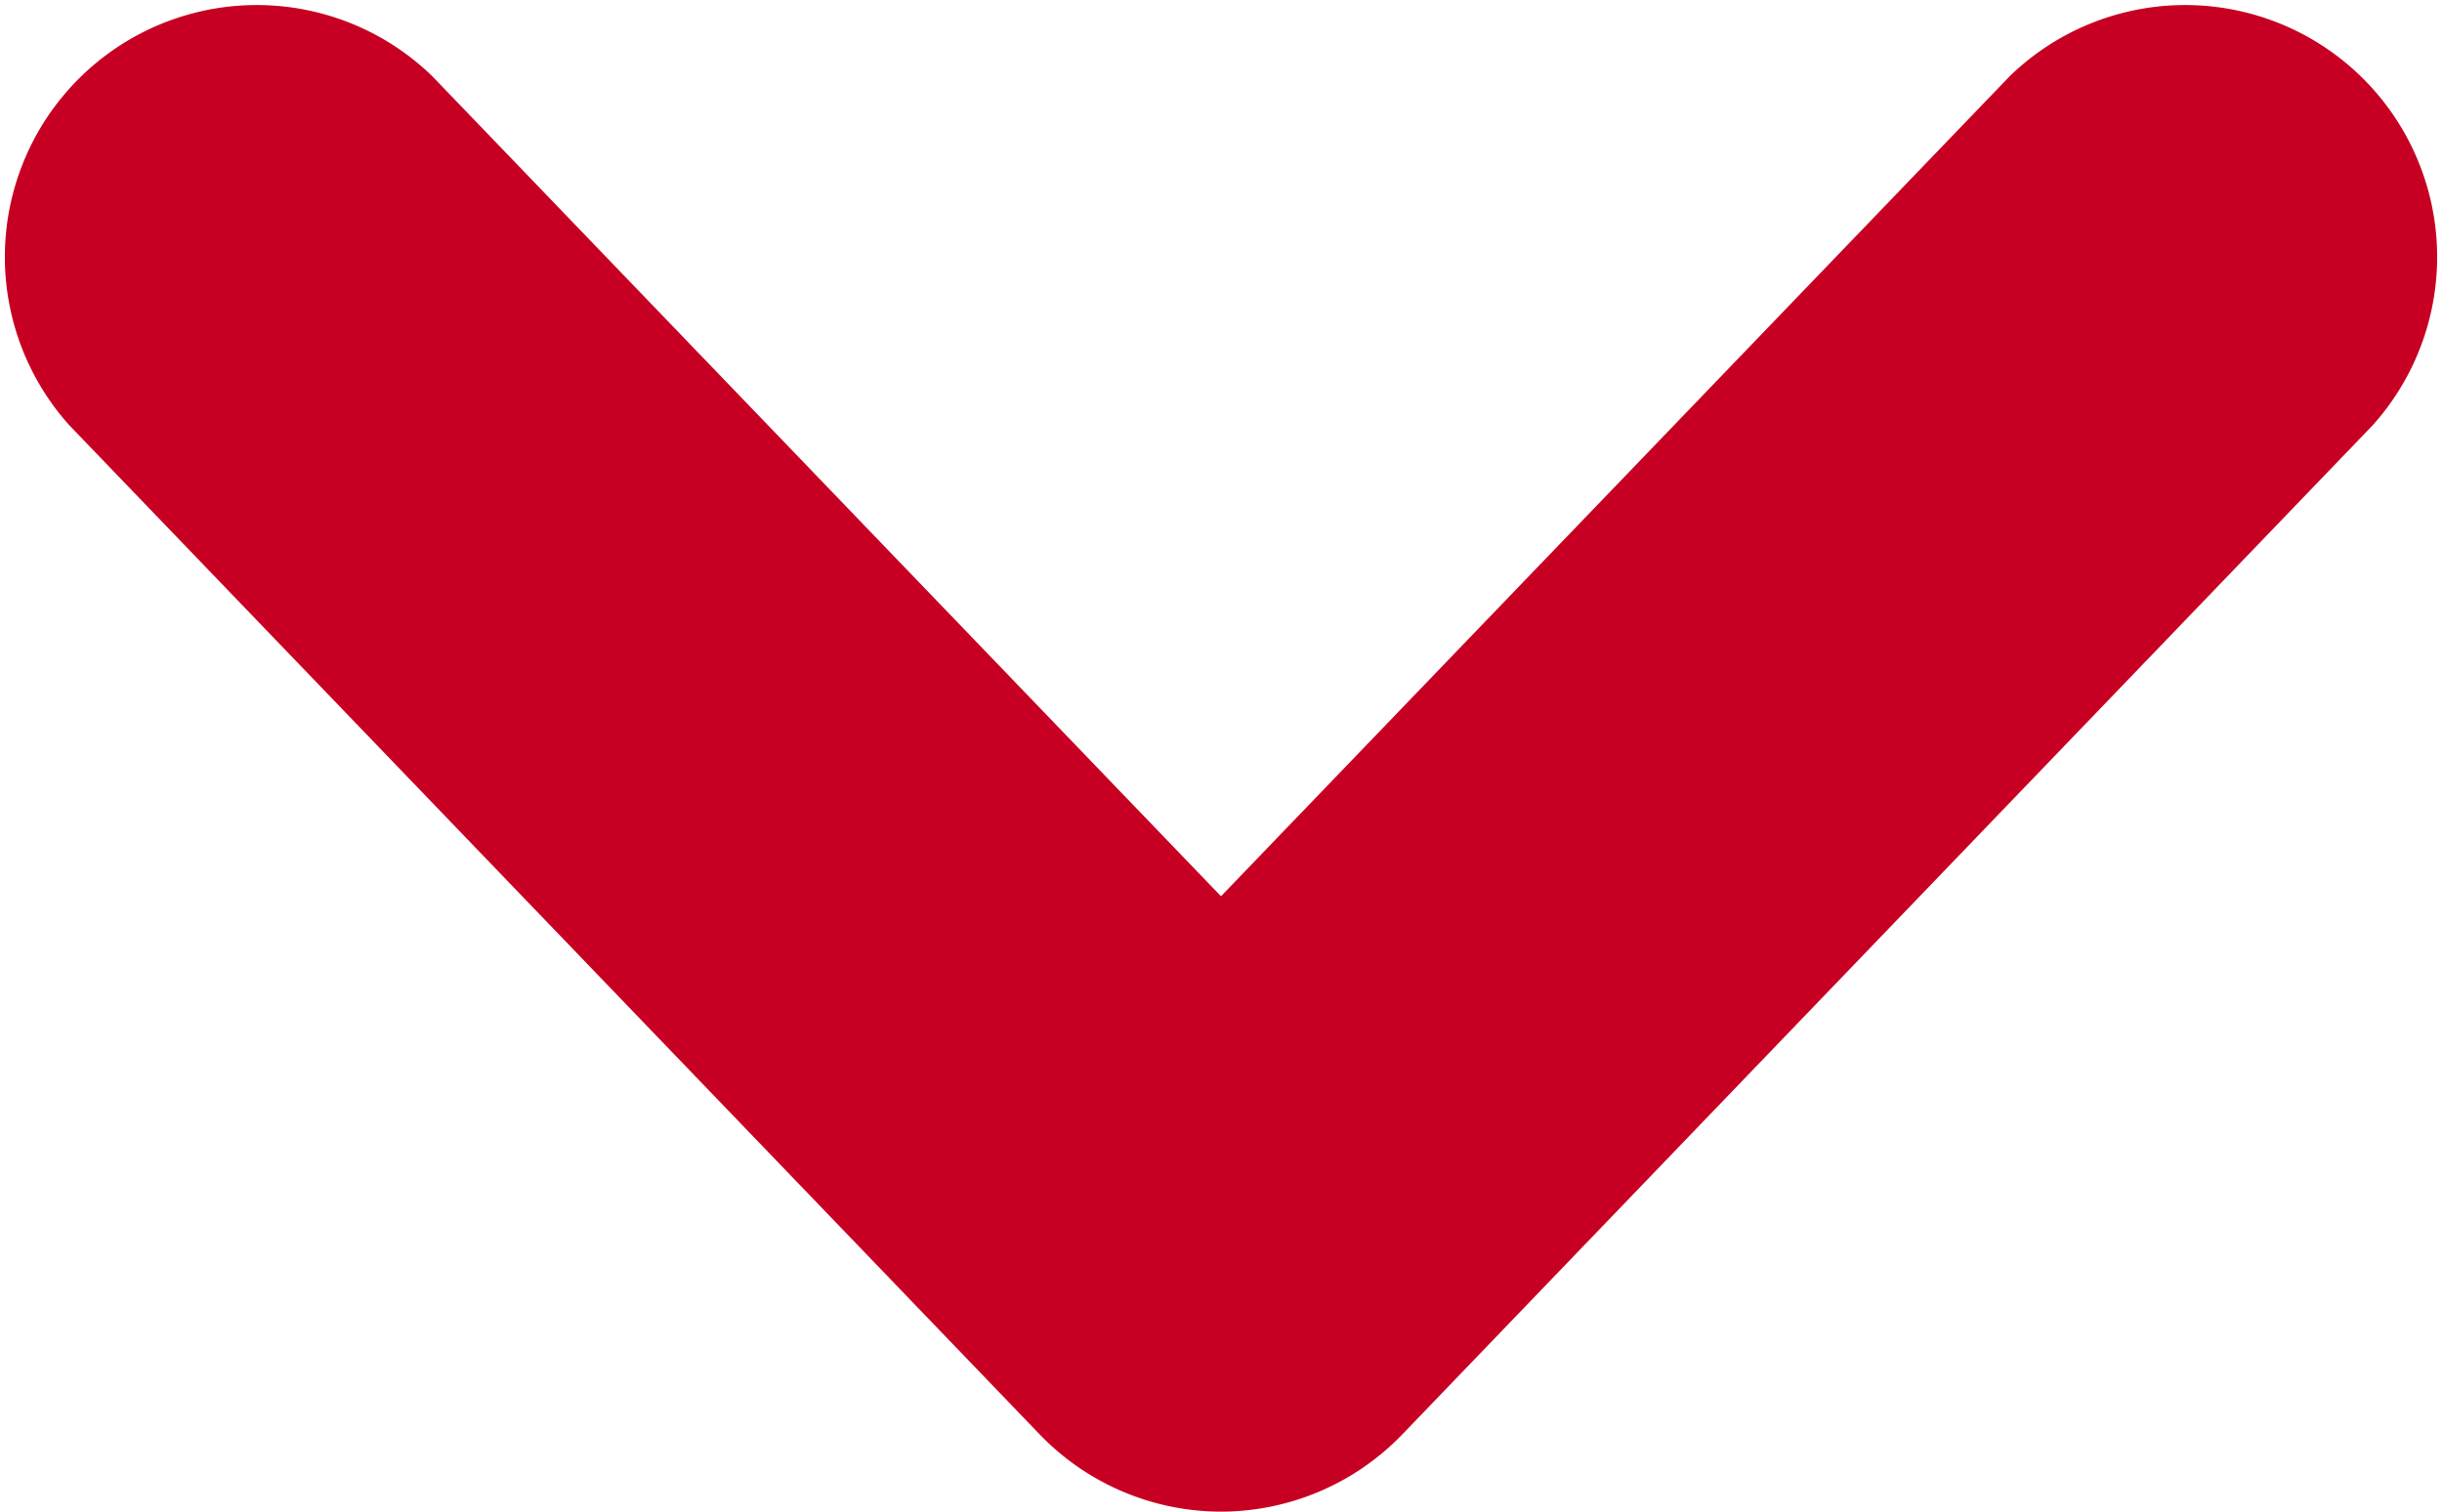 <svg xmlns="http://www.w3.org/2000/svg" viewBox="0 0 63 39"><defs><style>.cls-1{fill:#c70023;stroke:#c70023;stroke-miterlimit:10;stroke-width:5px;}</style></defs><title>red-arrow-down</title><g id="Слой_2" data-name="Слой 2"><g id="Layer_1" data-name="Layer 1"><path id="_Составной_контур_" data-name="&lt;Составной контур&gt;" class="cls-1" d="M31.5,36.5a4,4,0,0,1-2.88-1.23l-25-26A4,4,0,0,1,9.38,3.73l22.12,23,22.12-23a4,4,0,0,1,5.76,5.54l-25,26A4,4,0,0,1,31.5,36.5Z"/></g></g></svg>